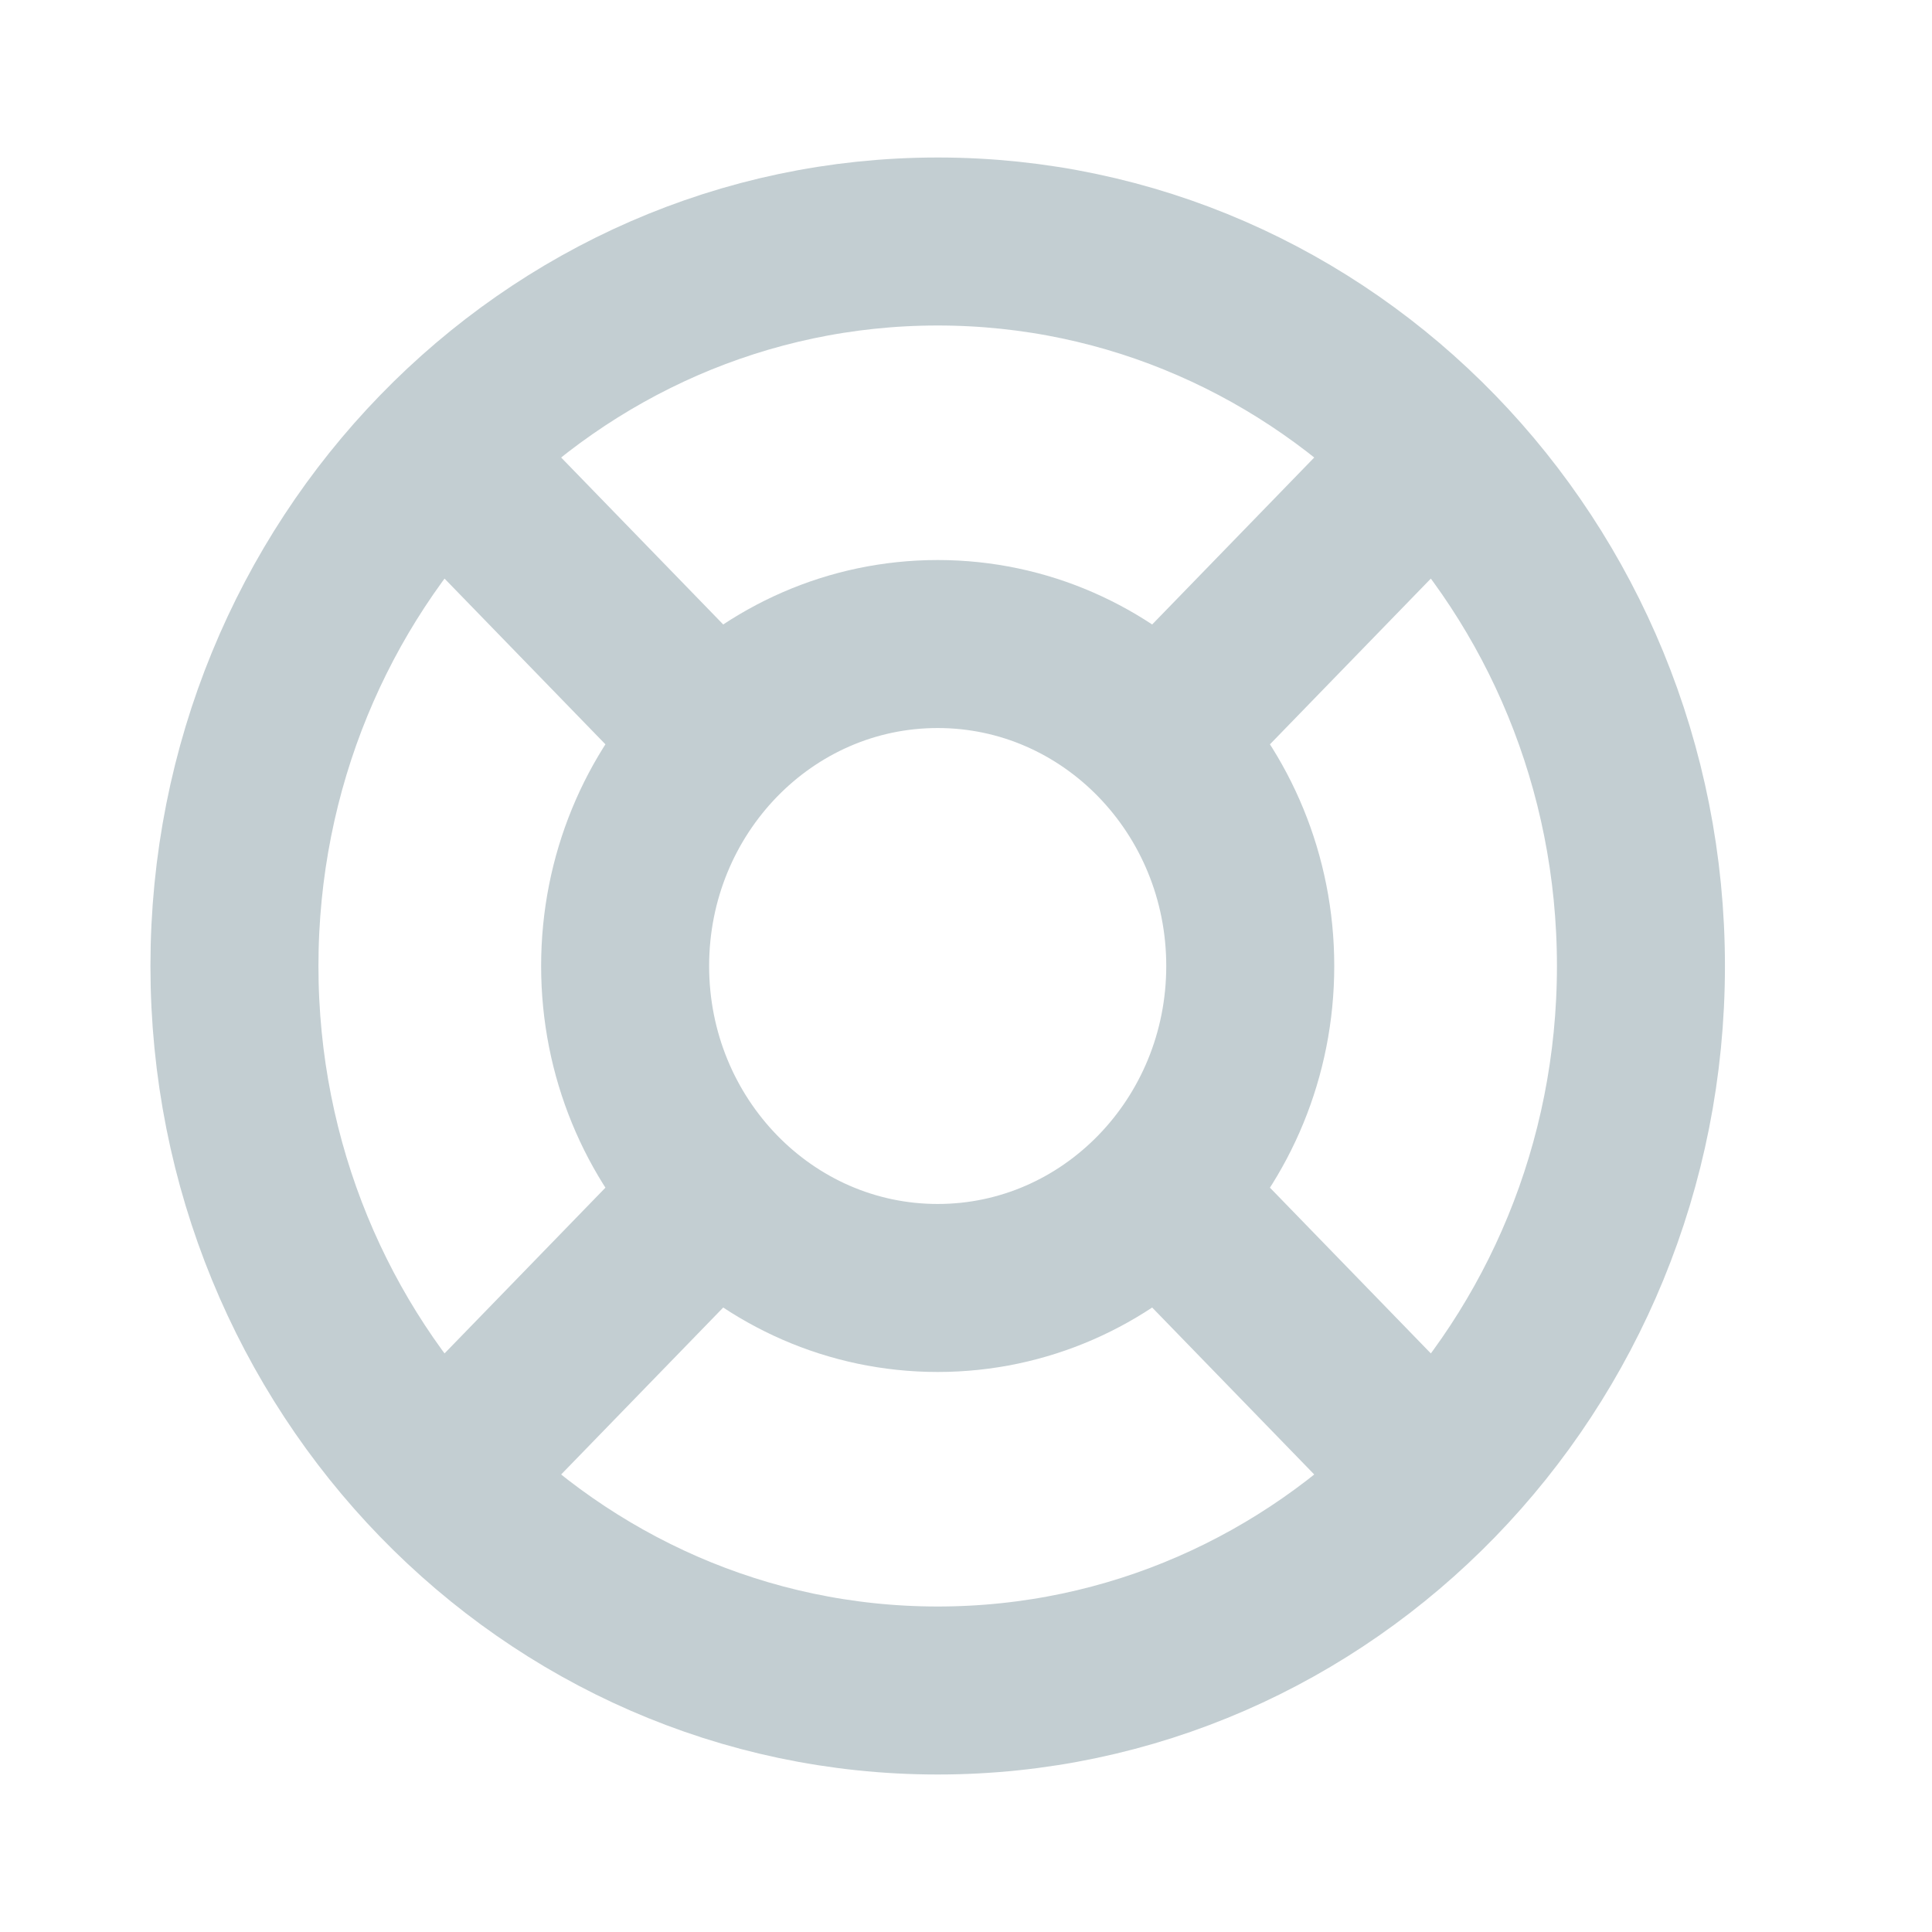 <?xml version="1.0" encoding="UTF-8" standalone="no"?><svg width='23' height='23' viewBox='0 0 23 23' fill='none' xmlns='http://www.w3.org/2000/svg'>
<path d='M13.954 14.375L17.07 17.585M8.372 14.375L5.256 17.585M5.256 5.415L8.372 8.625M17.07 5.415L13.954 8.625M14.884 11.5C14.884 13.617 13.218 15.333 11.163 15.333C9.108 15.333 7.442 13.617 7.442 11.5C7.442 9.383 9.108 7.667 11.163 7.667C13.218 7.667 14.884 9.383 14.884 11.5ZM19.535 11.5C19.535 16.264 15.787 20.125 11.163 20.125C6.539 20.125 2.791 16.264 2.791 11.5C2.791 6.737 6.539 2.875 11.163 2.875C15.787 2.875 19.535 6.737 19.535 11.5Z' stroke='#C3CED2' stroke-width='2' stroke-linecap='round' stroke-linejoin='round'/>
</svg>
